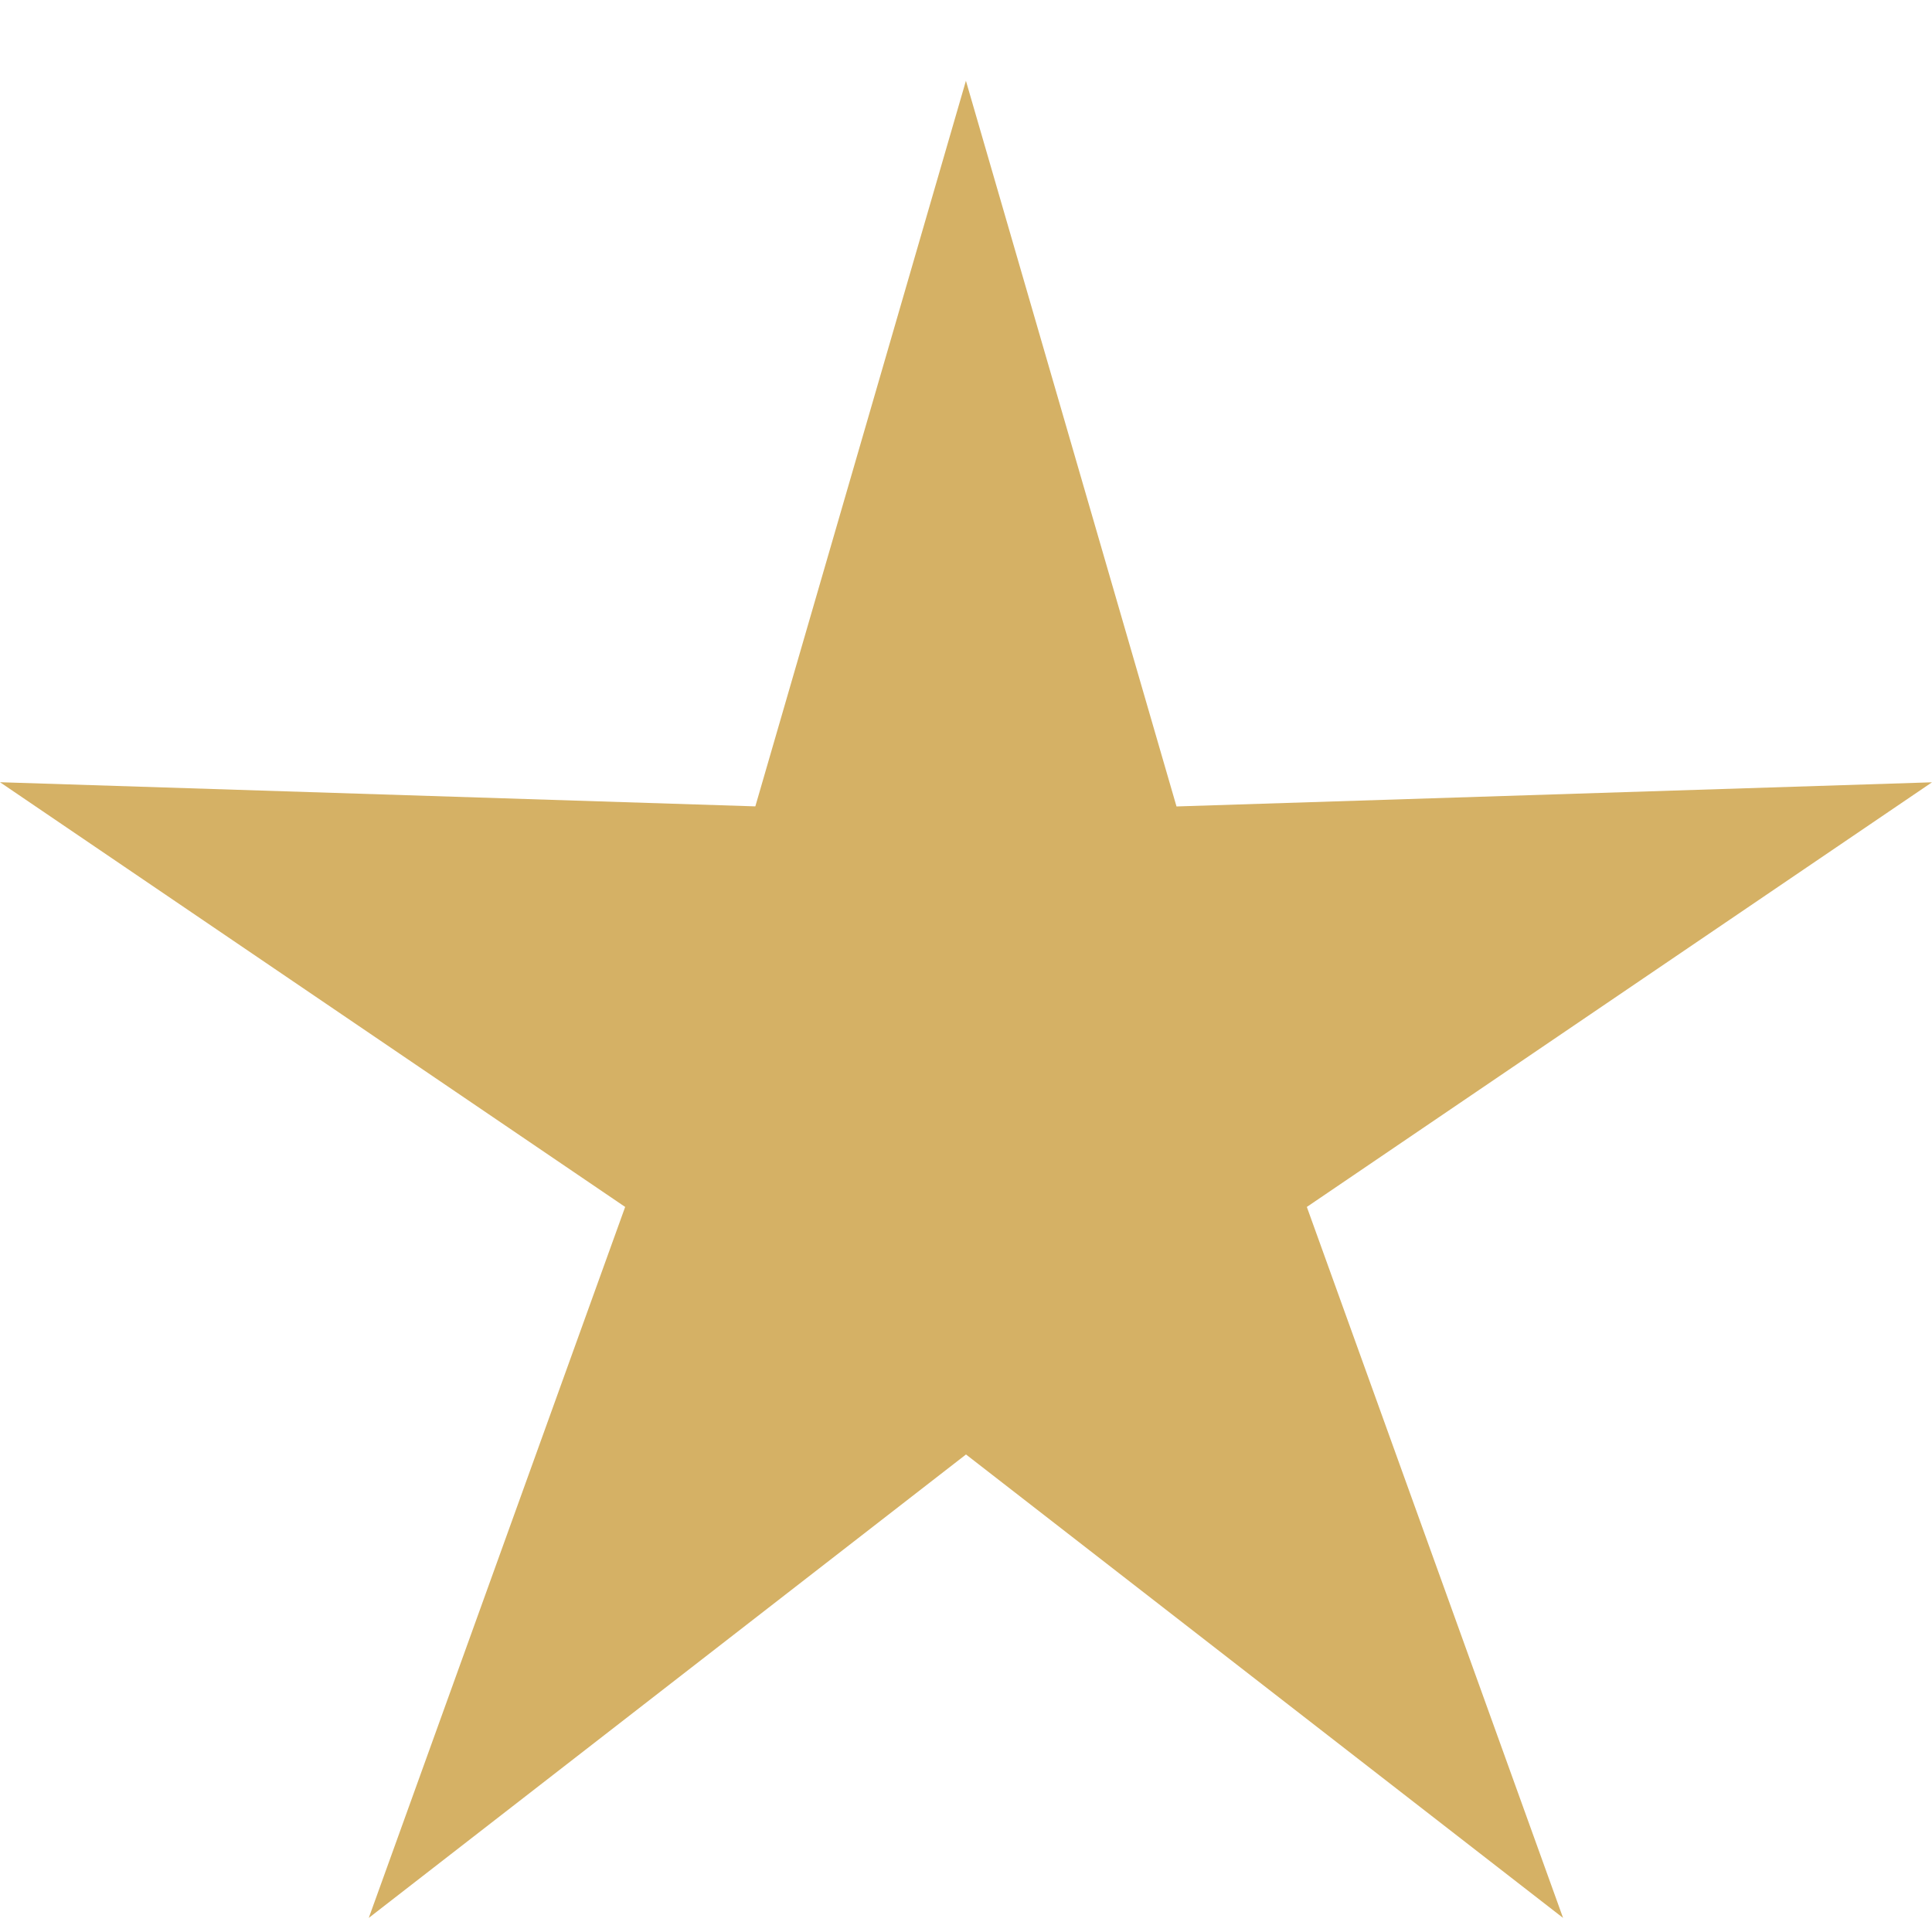 <svg width="24" height="24" viewBox="0 0 24 24" xmlns="http://www.w3.org/2000/svg"><title>ranking-star--gold</title><path d="M12 1l-2.617 9.017L0 9.717l7.766 5.276-3.185 8.832L12 18.068l7.417 5.757-3.183-8.832L24 9.718l-9.385.3L11.998 1z" fill="#D5B165"/></svg>